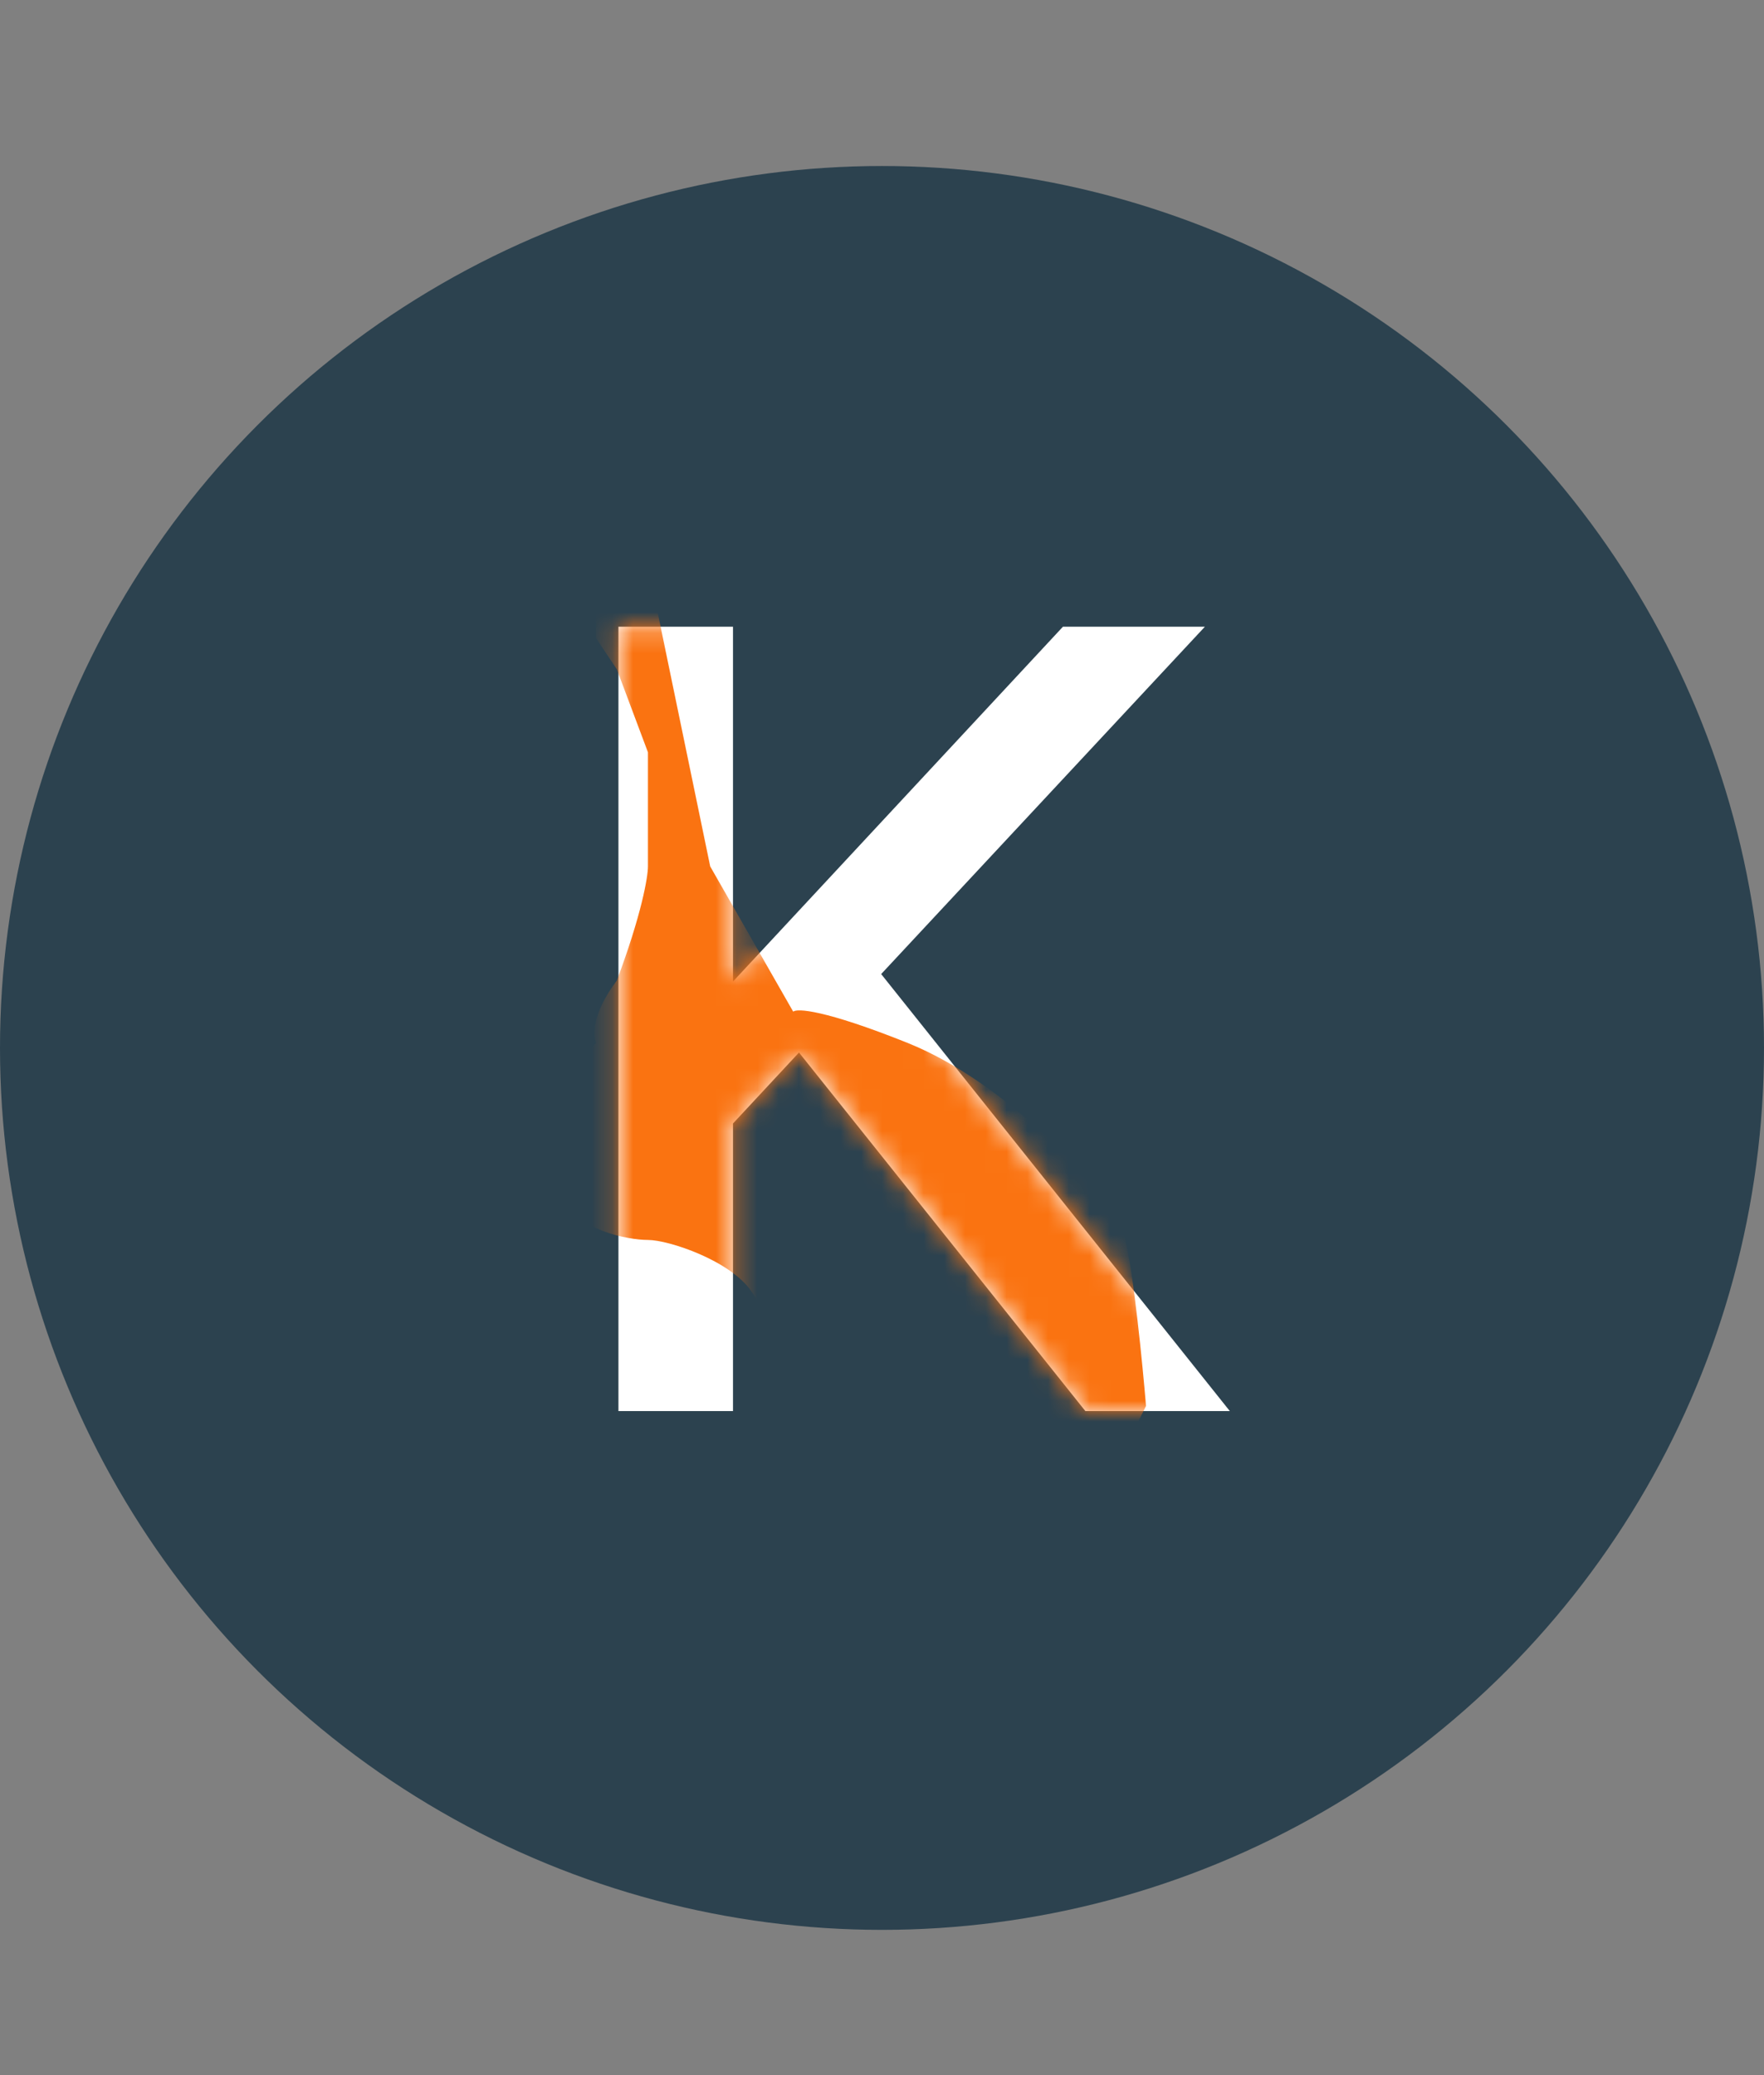 <svg width="85" height="100" viewBox="0 0 85 100" fill="none" xmlns="http://www.w3.org/2000/svg">
<rect x="0" y="0" width="85" height="100" fill="#808080" stroke="none"/>
<circle cx="42.5" cy="50.5" r="42.5" fill="#2C424F"/>
<path d="M29.8 68V30.2H35.32V47.3L51.22 30.2H58.06L42.46 46.94L59.26 68H52.3L38.5 50.72L35.32 54.14V68H29.8Z" fill="white"/>
<mask id="mask0" mask-type="alpha" maskUnits="userSpaceOnUse" x="29" y="30" width="31" height="38">
<path d="M29.8 68V30.2H35.32V47.3L51.22 30.2H58.06L42.46 46.94L59.26 68H52.3L38.5 50.72L35.32 54.14V68H29.8Z" fill="white"/>
</mask>
<g mask="url(#mask0)">
<path d="M34.222 41.753L31.222 27.253C30.722 26.919 29.522 26.653 28.722 28.253V30.753L29.722 32.253L31.222 36.253V38.253V41.753C31.222 42.253 30.922 44.053 29.722 47.253C28.522 48.853 28.556 49.919 28.722 50.253C28.222 50.753 27.222 52.153 27.222 53.753C27.222 55.753 26.722 56.253 27.222 57.753C27.722 59.253 30.222 59.753 31.222 59.753C32.222 59.753 35.222 60.753 36.222 62.253C37.222 63.753 39.222 65.753 40.222 67.753C41.022 69.353 42.889 72.753 43.722 74.253L52.722 72.753L55.222 67.753C55.056 65.753 54.622 61.353 54.222 59.753C53.722 57.753 48.722 52.253 43.722 50.253C39.722 48.653 38.389 48.586 38.222 48.753L34.222 41.753Z" fill="#FA7311"/>
</g>
</svg>
